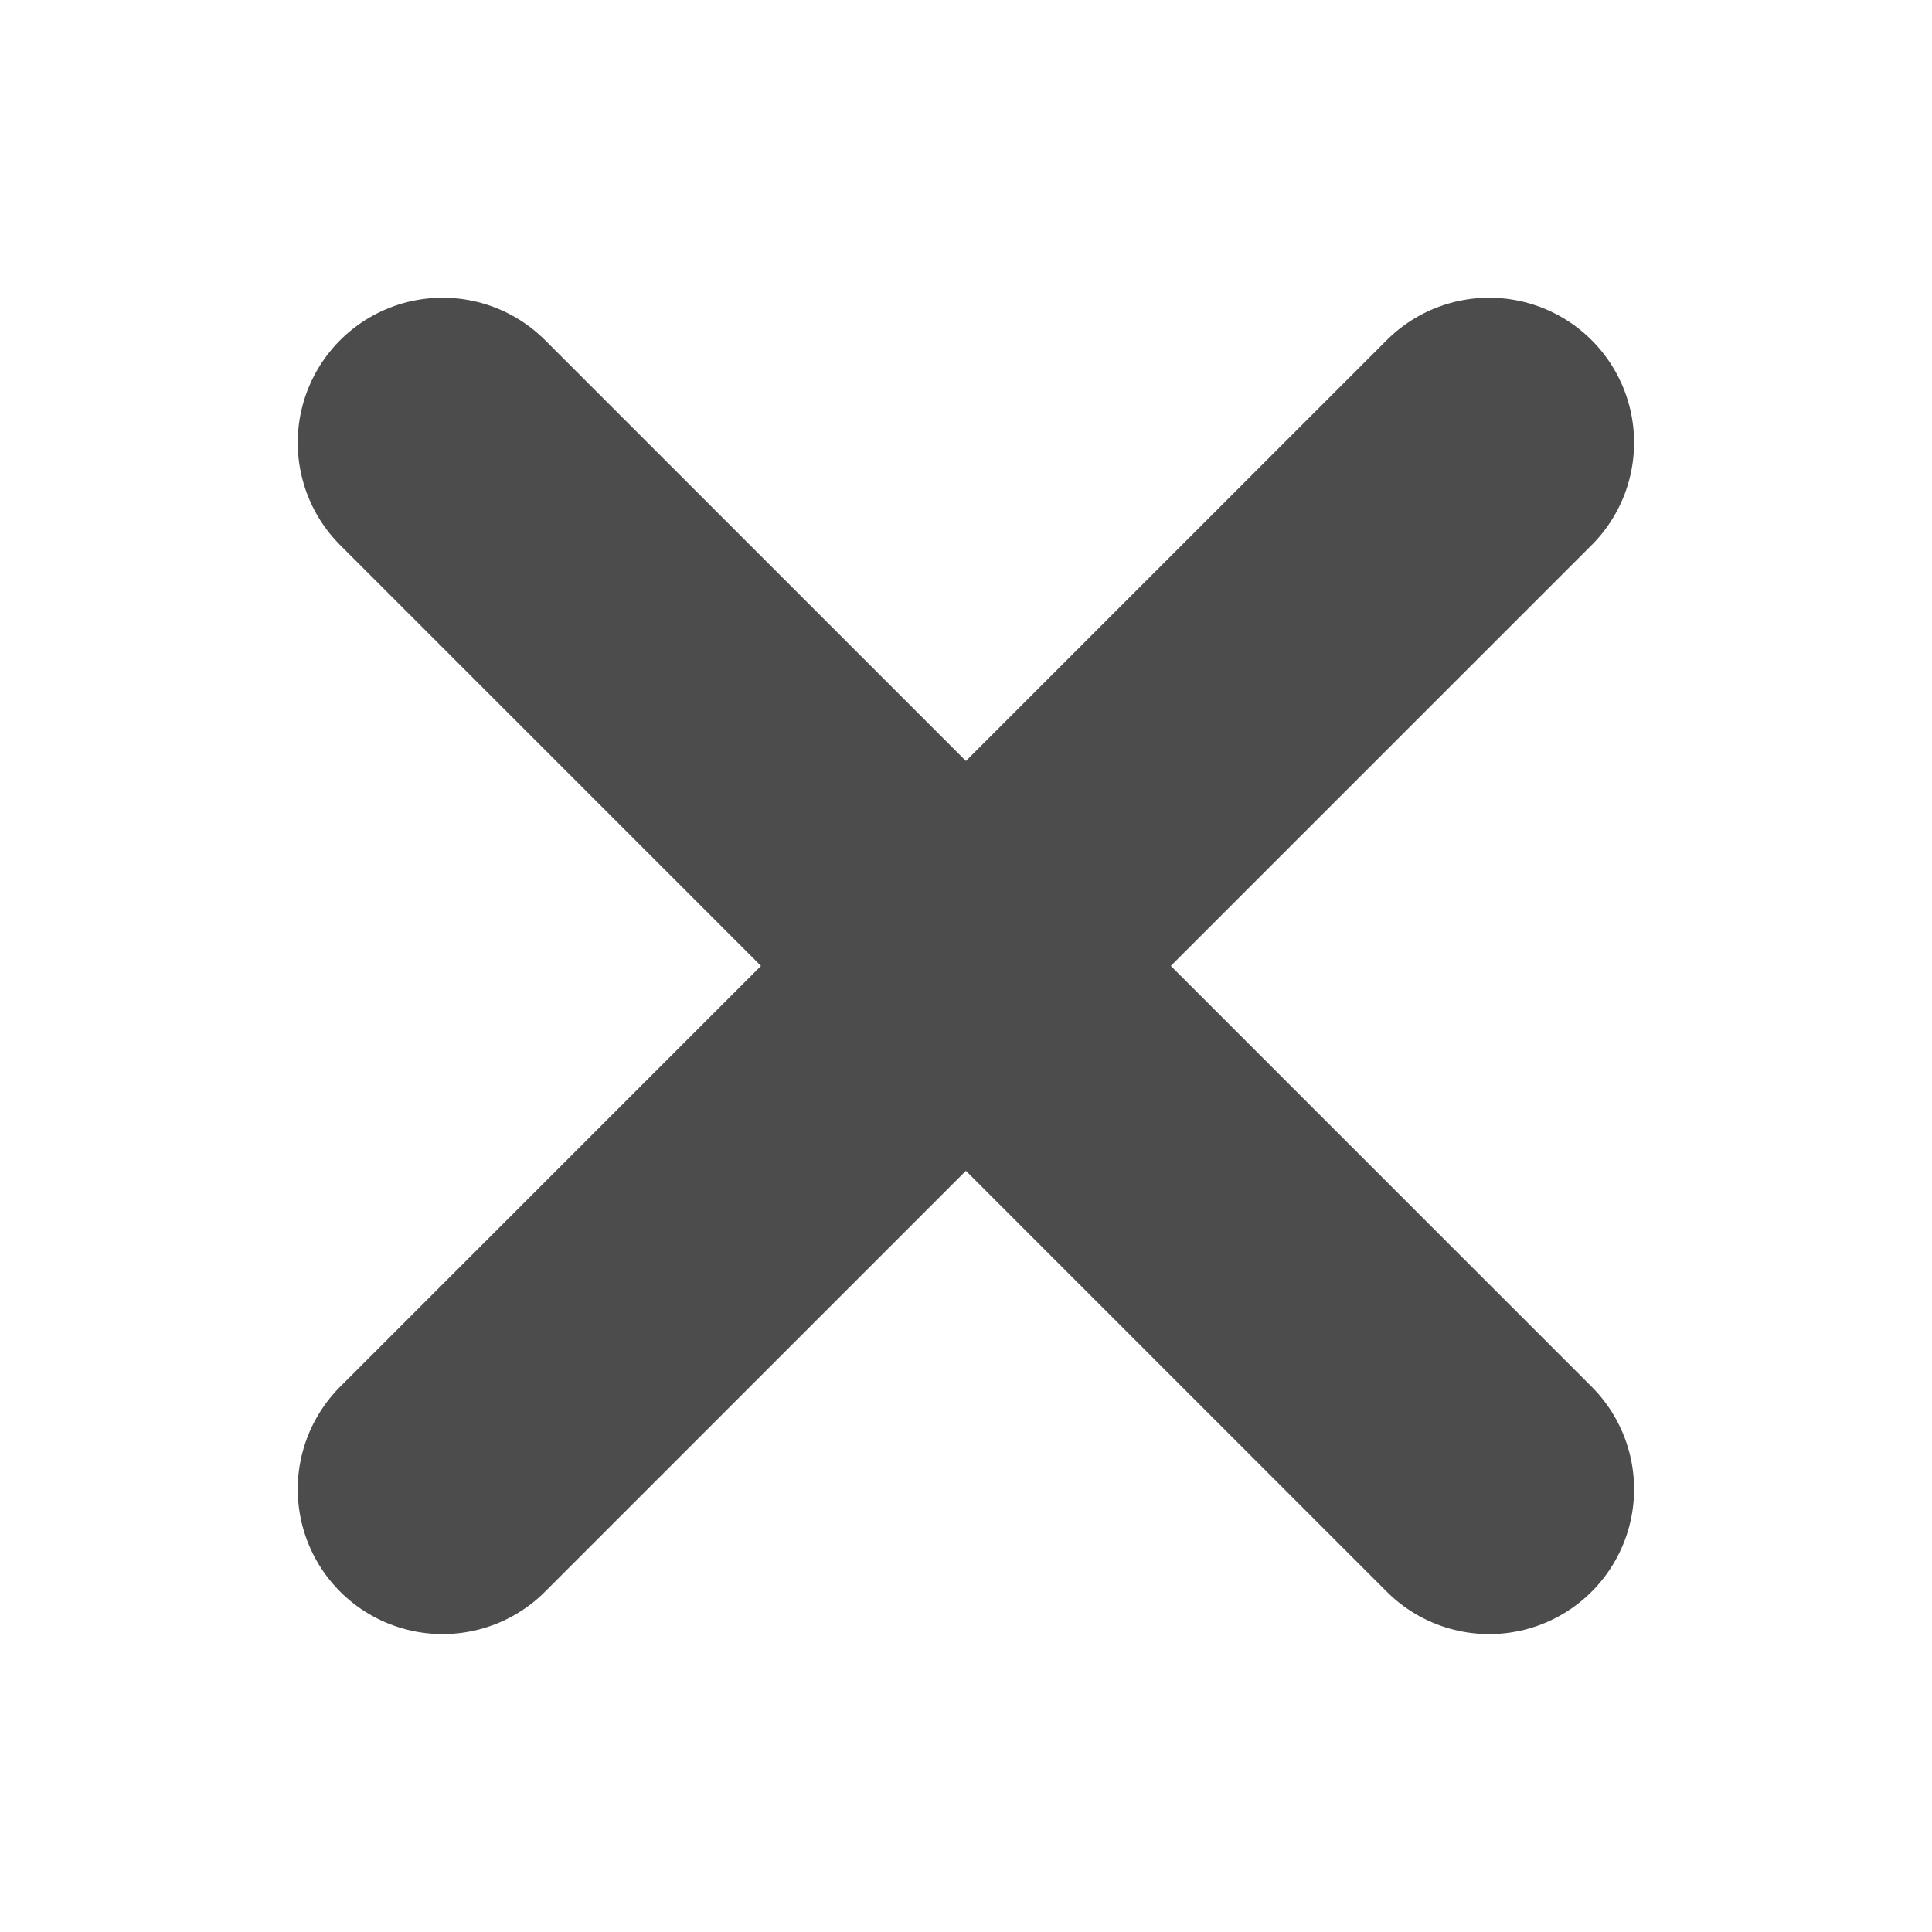 <svg width="10" height="10" viewBox="0 0 10 10" xmlns="http://www.w3.org/2000/svg">
    <g fill="none" fill-rule="evenodd">
        <path d="M0 0h10v10H0z"/>
        <g stroke="#4C4C4C" stroke-linecap="round" stroke-width="1.5">
            <path d="m2.291 7.708 5.417-5.417M2.291 2.291l5.417 5.417"/>
        </g>
    </g>
</svg>
